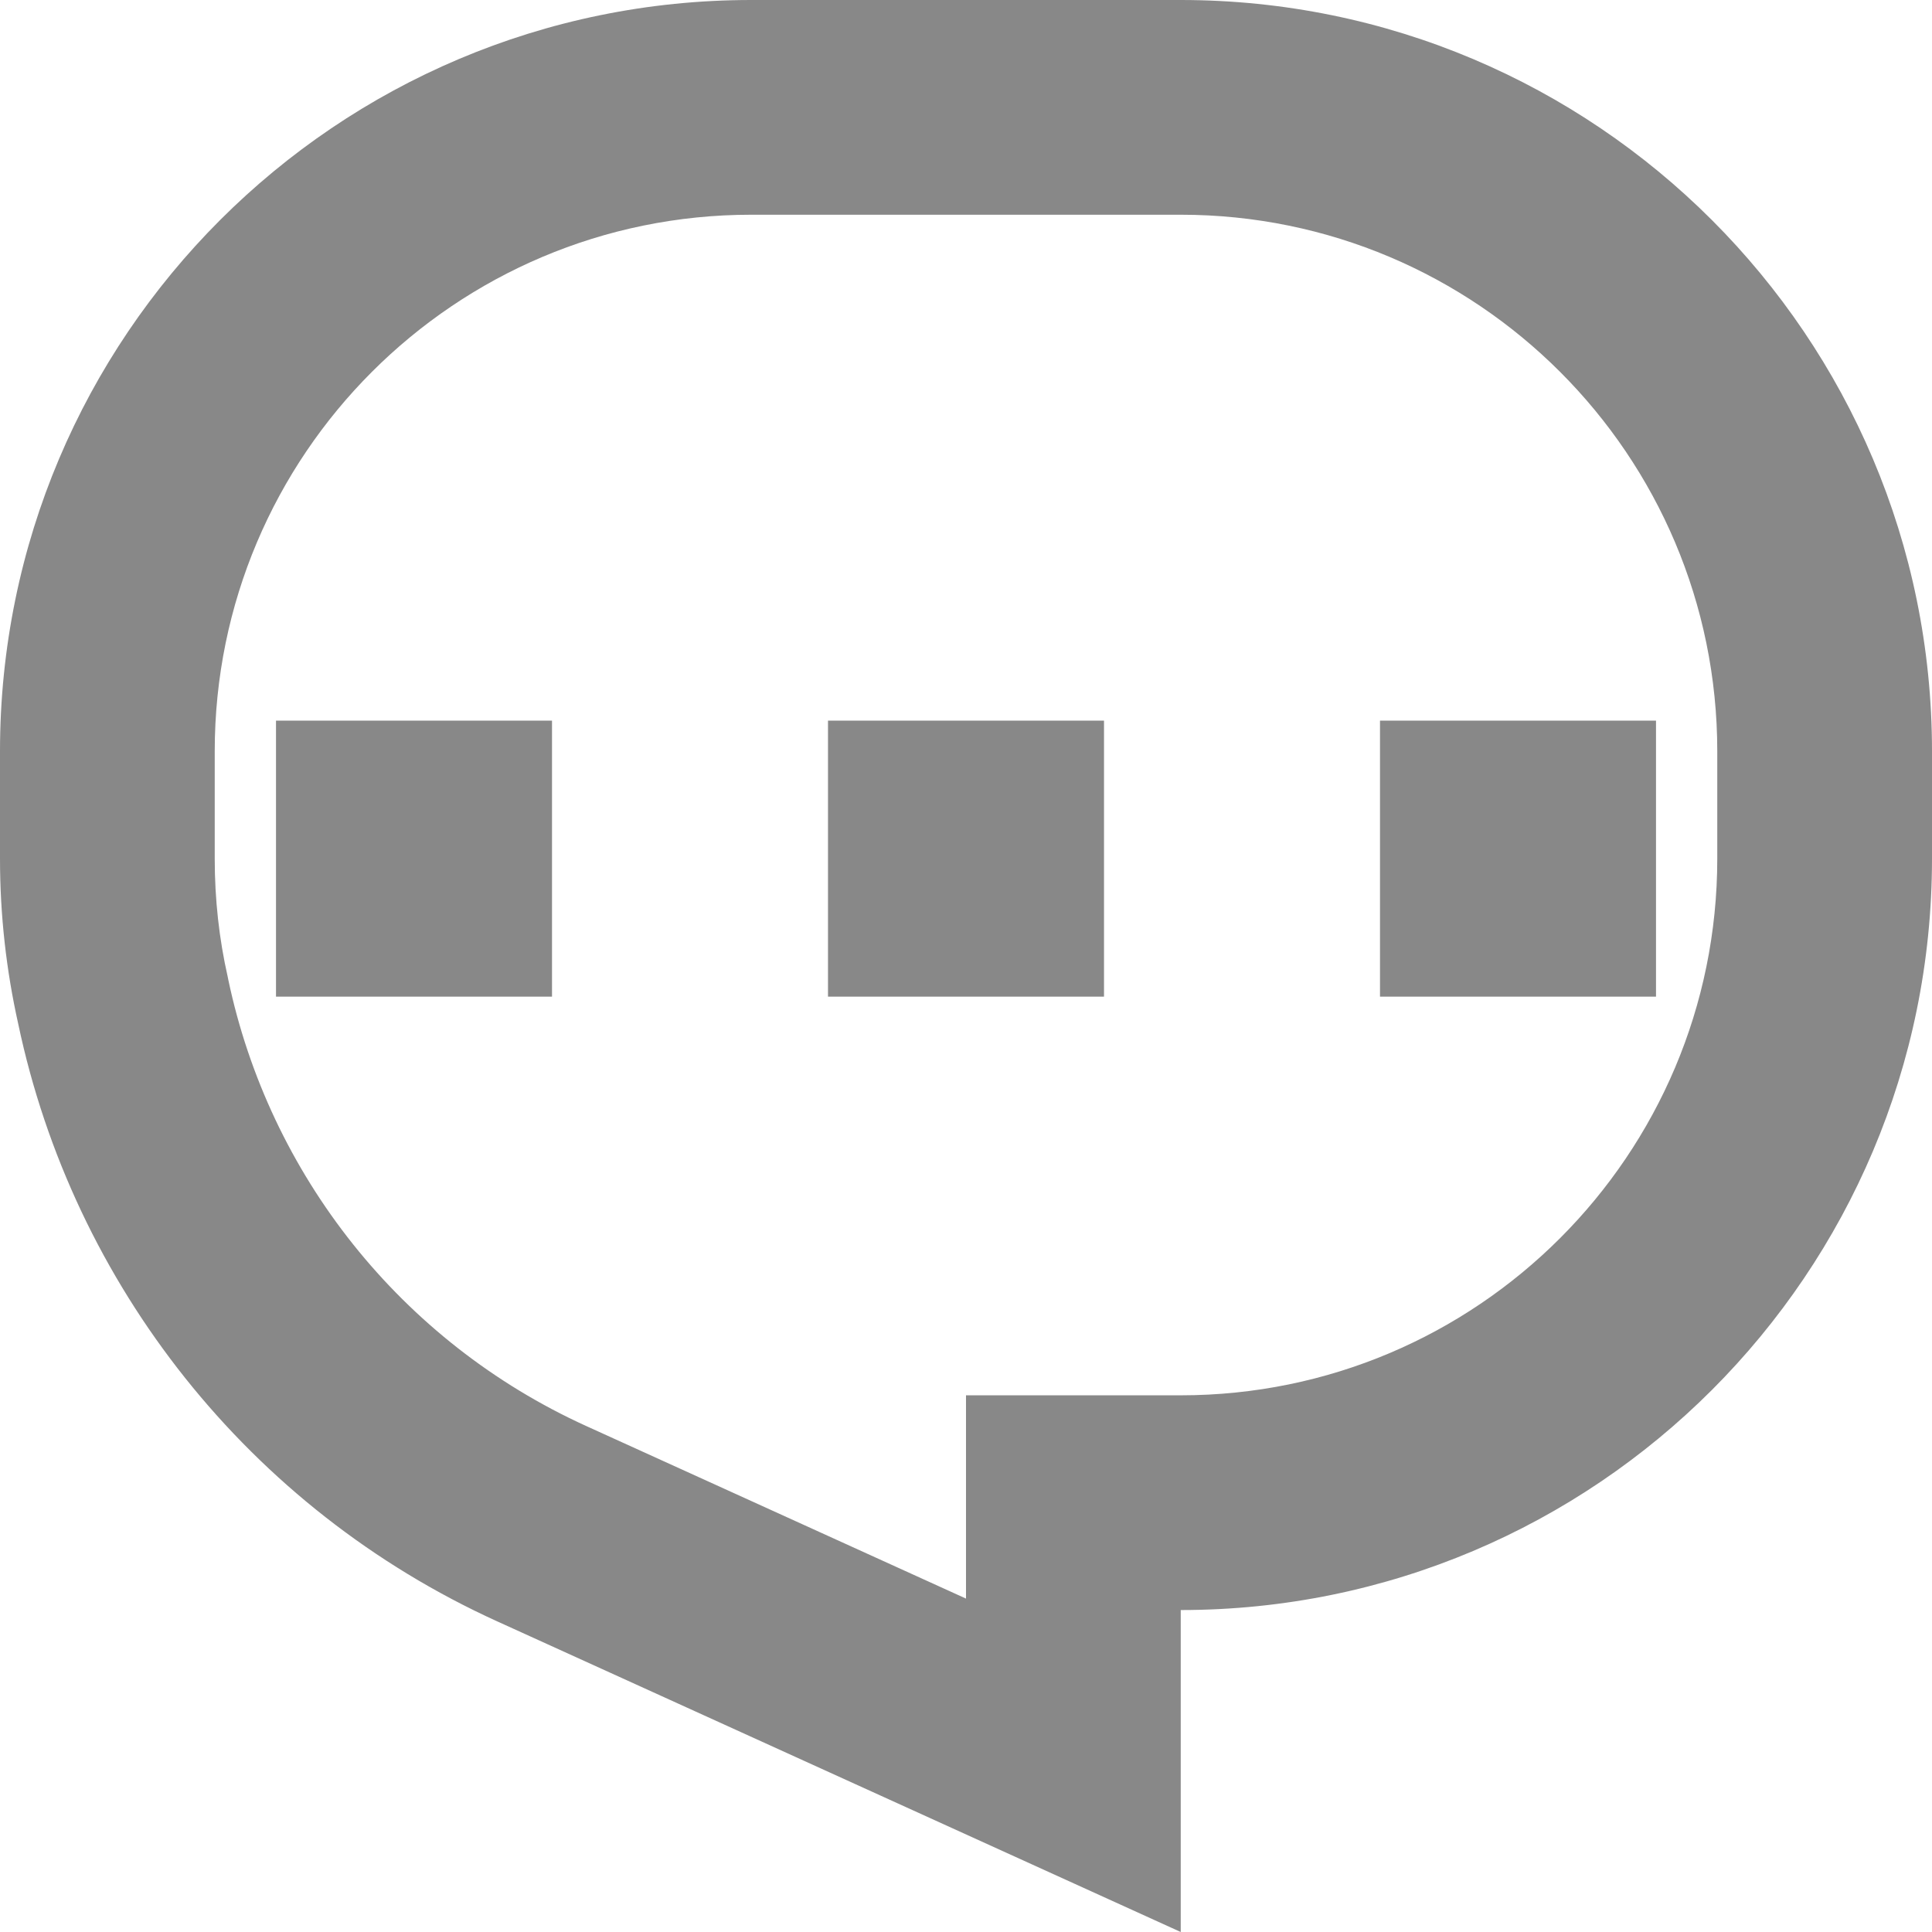 <svg width="14" height="14" viewBox="0 0 14 14" fill="none" xmlns="http://www.w3.org/2000/svg">
<path d="M1.652 7.088L1.654 7.098C1.951 8.51 2.903 9.722 4.249 10.334L7 11.584V10.111H8.556C10.703 10.111 12.444 8.37 12.444 6.222V5.444C12.444 3.297 10.703 1.556 8.556 1.556H5.444C3.297 1.556 1.556 3.297 1.556 5.444V6.222C1.556 6.518 1.588 6.804 1.65 7.078L1.652 7.088ZM8.556 14L3.605 11.75C1.803 10.931 0.53 9.308 0.132 7.419C0.046 7.034 0 6.633 0 6.222V5.444C0 2.438 2.438 0 5.444 0H8.556C11.562 0 14 2.438 14 5.444V6.222C14 9.229 11.562 11.667 8.556 11.667V14Z" fill="#888888"/>
<rect x="2" y="5.222" width="2" height="2" fill="#888888"/>
<rect x="6" y="5.222" width="2" height="2" fill="#888888"/>
<rect x="10" y="5.222" width="2" height="2" fill="#888888"/>
</svg>
